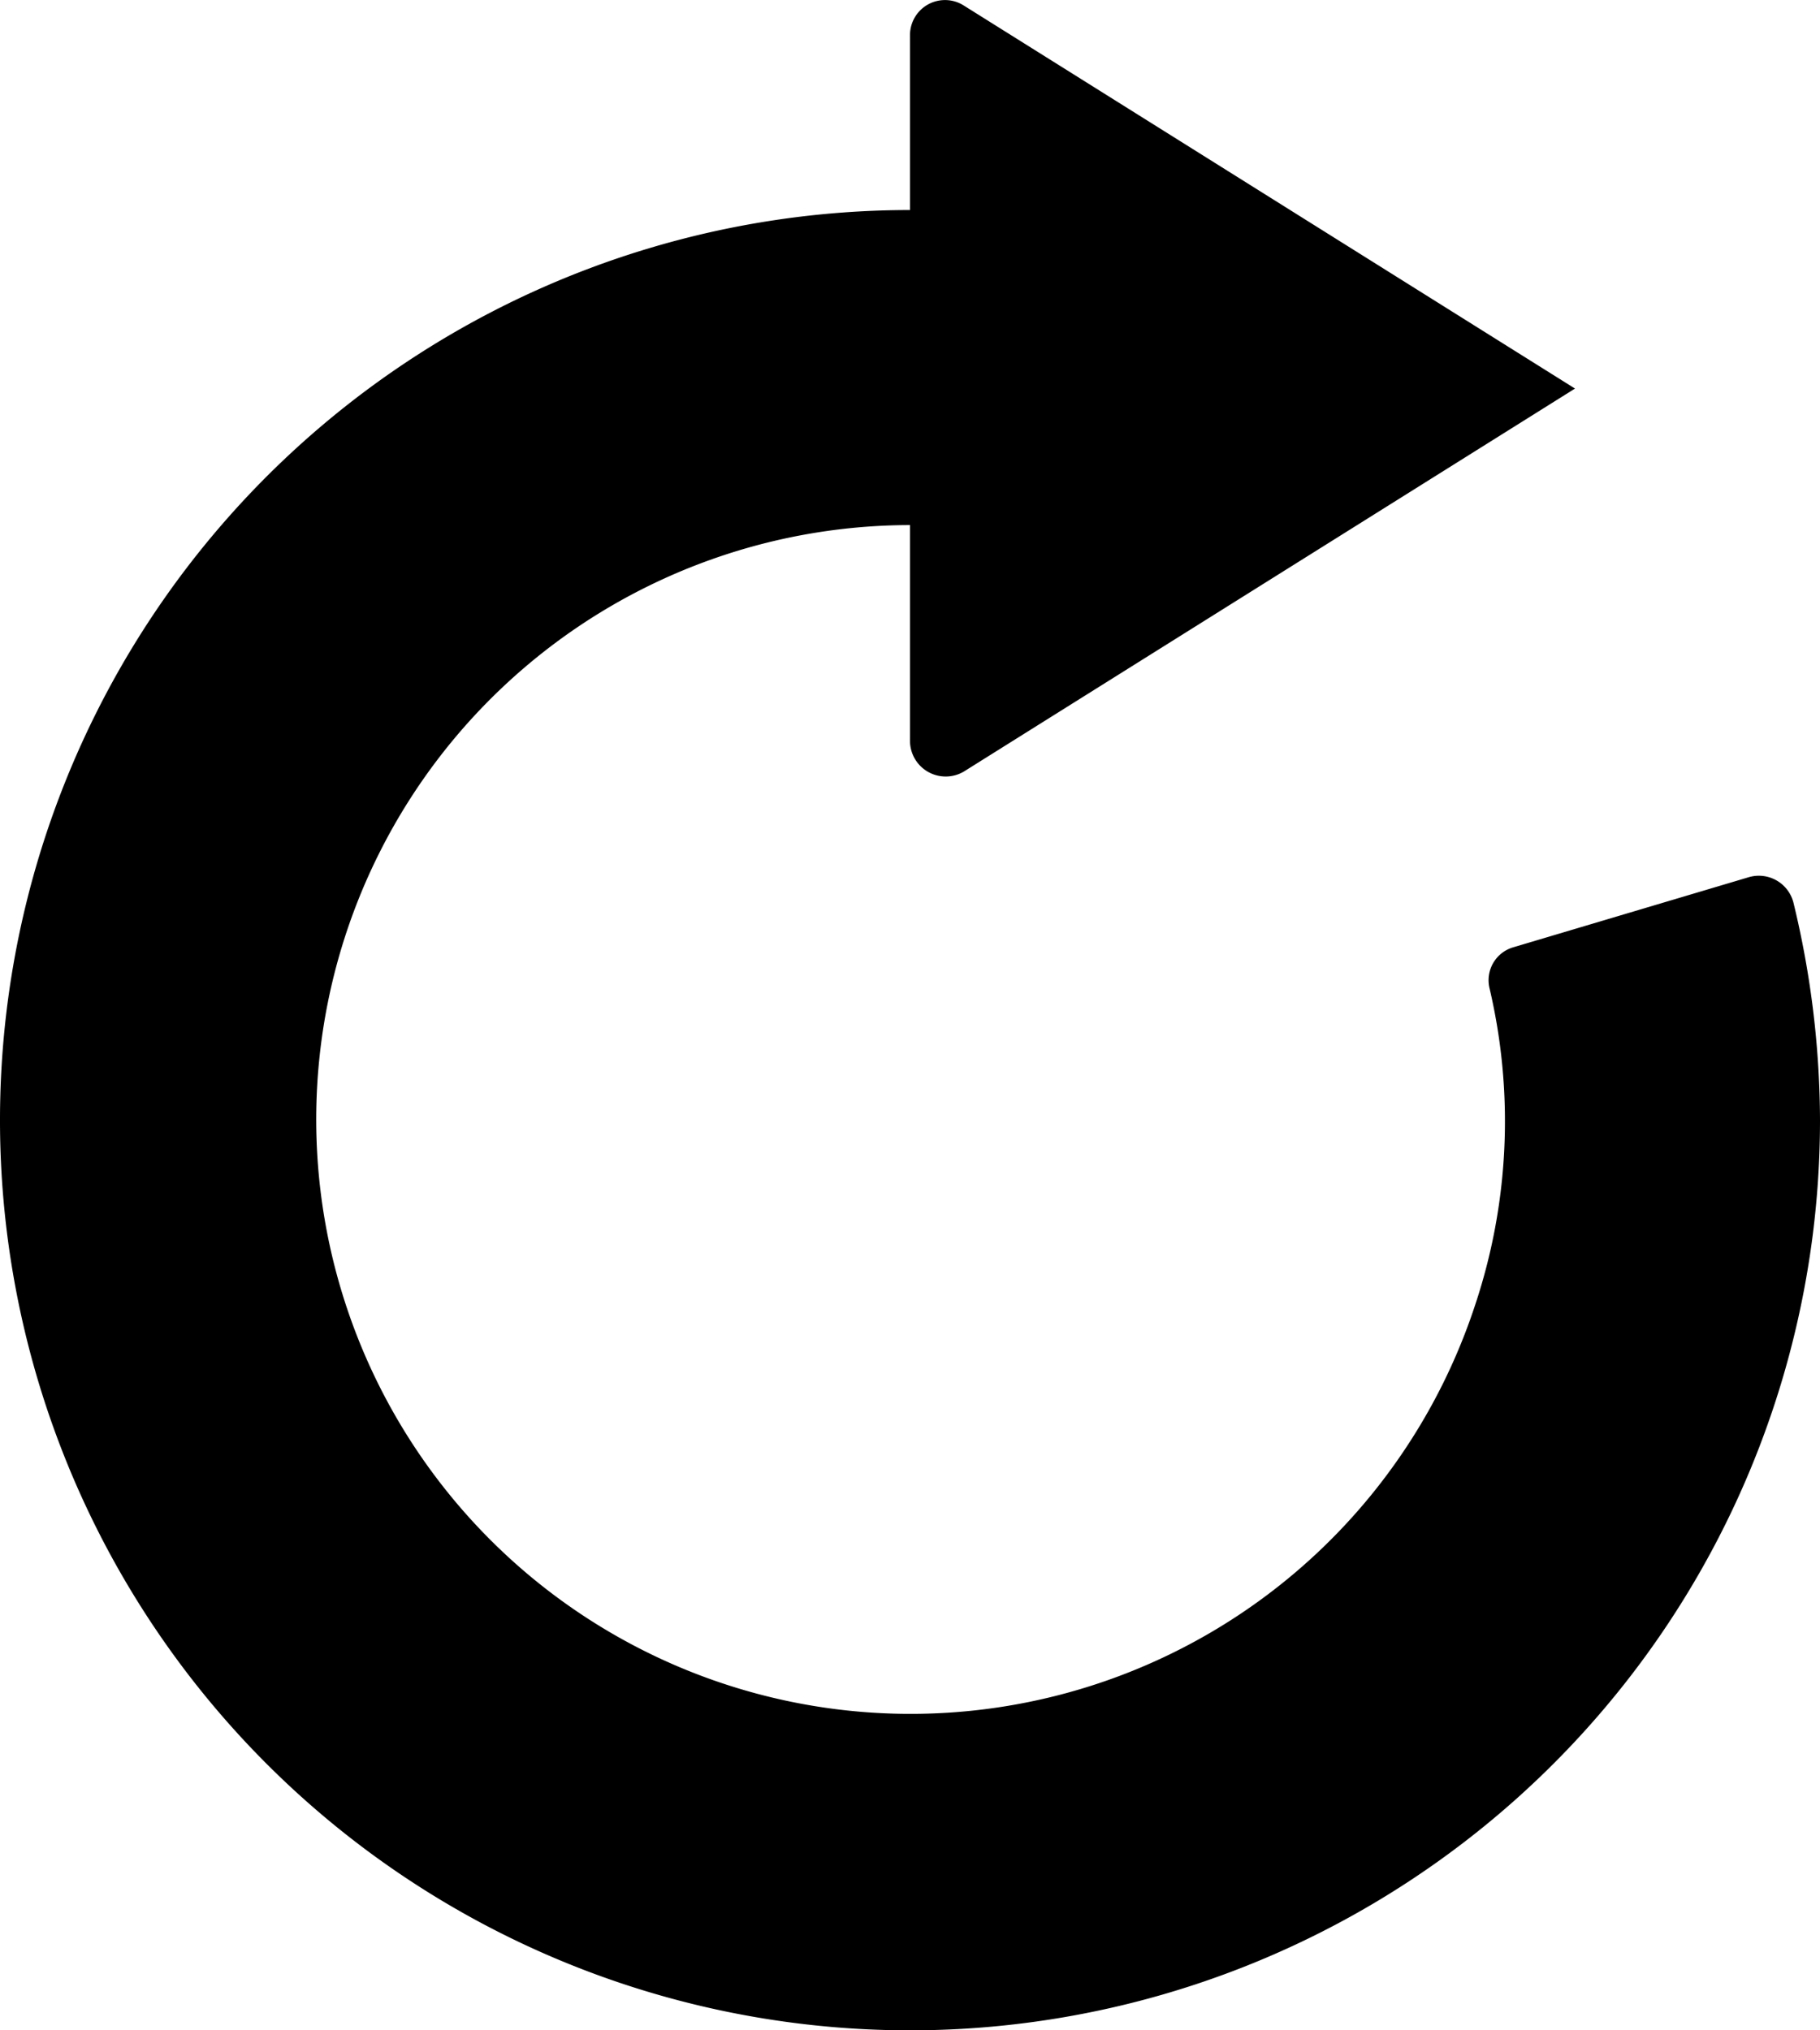 <svg id="Refresh_Icon" data-name="Refresh Icon" xmlns="http://www.w3.org/2000/svg" viewBox="0 0 26 29"><title>refresh</title><path id="refresh" d="M25.62,12.89a.51.51,0,0,0-.64-.36l-3.36,1a.49.49,0,0,0-.34.59,8.3,8.3,0,0,1-.21,4.53A8.49,8.49,0,1,1,13,7.5v3.09a.51.51,0,0,0,.77.43L22.5,5.55,13.77.08A.5.5,0,0,0,13,.5V3A13,13,0,1,0,26,16,13.31,13.31,0,0,0,25.62,12.89Z" /></svg>